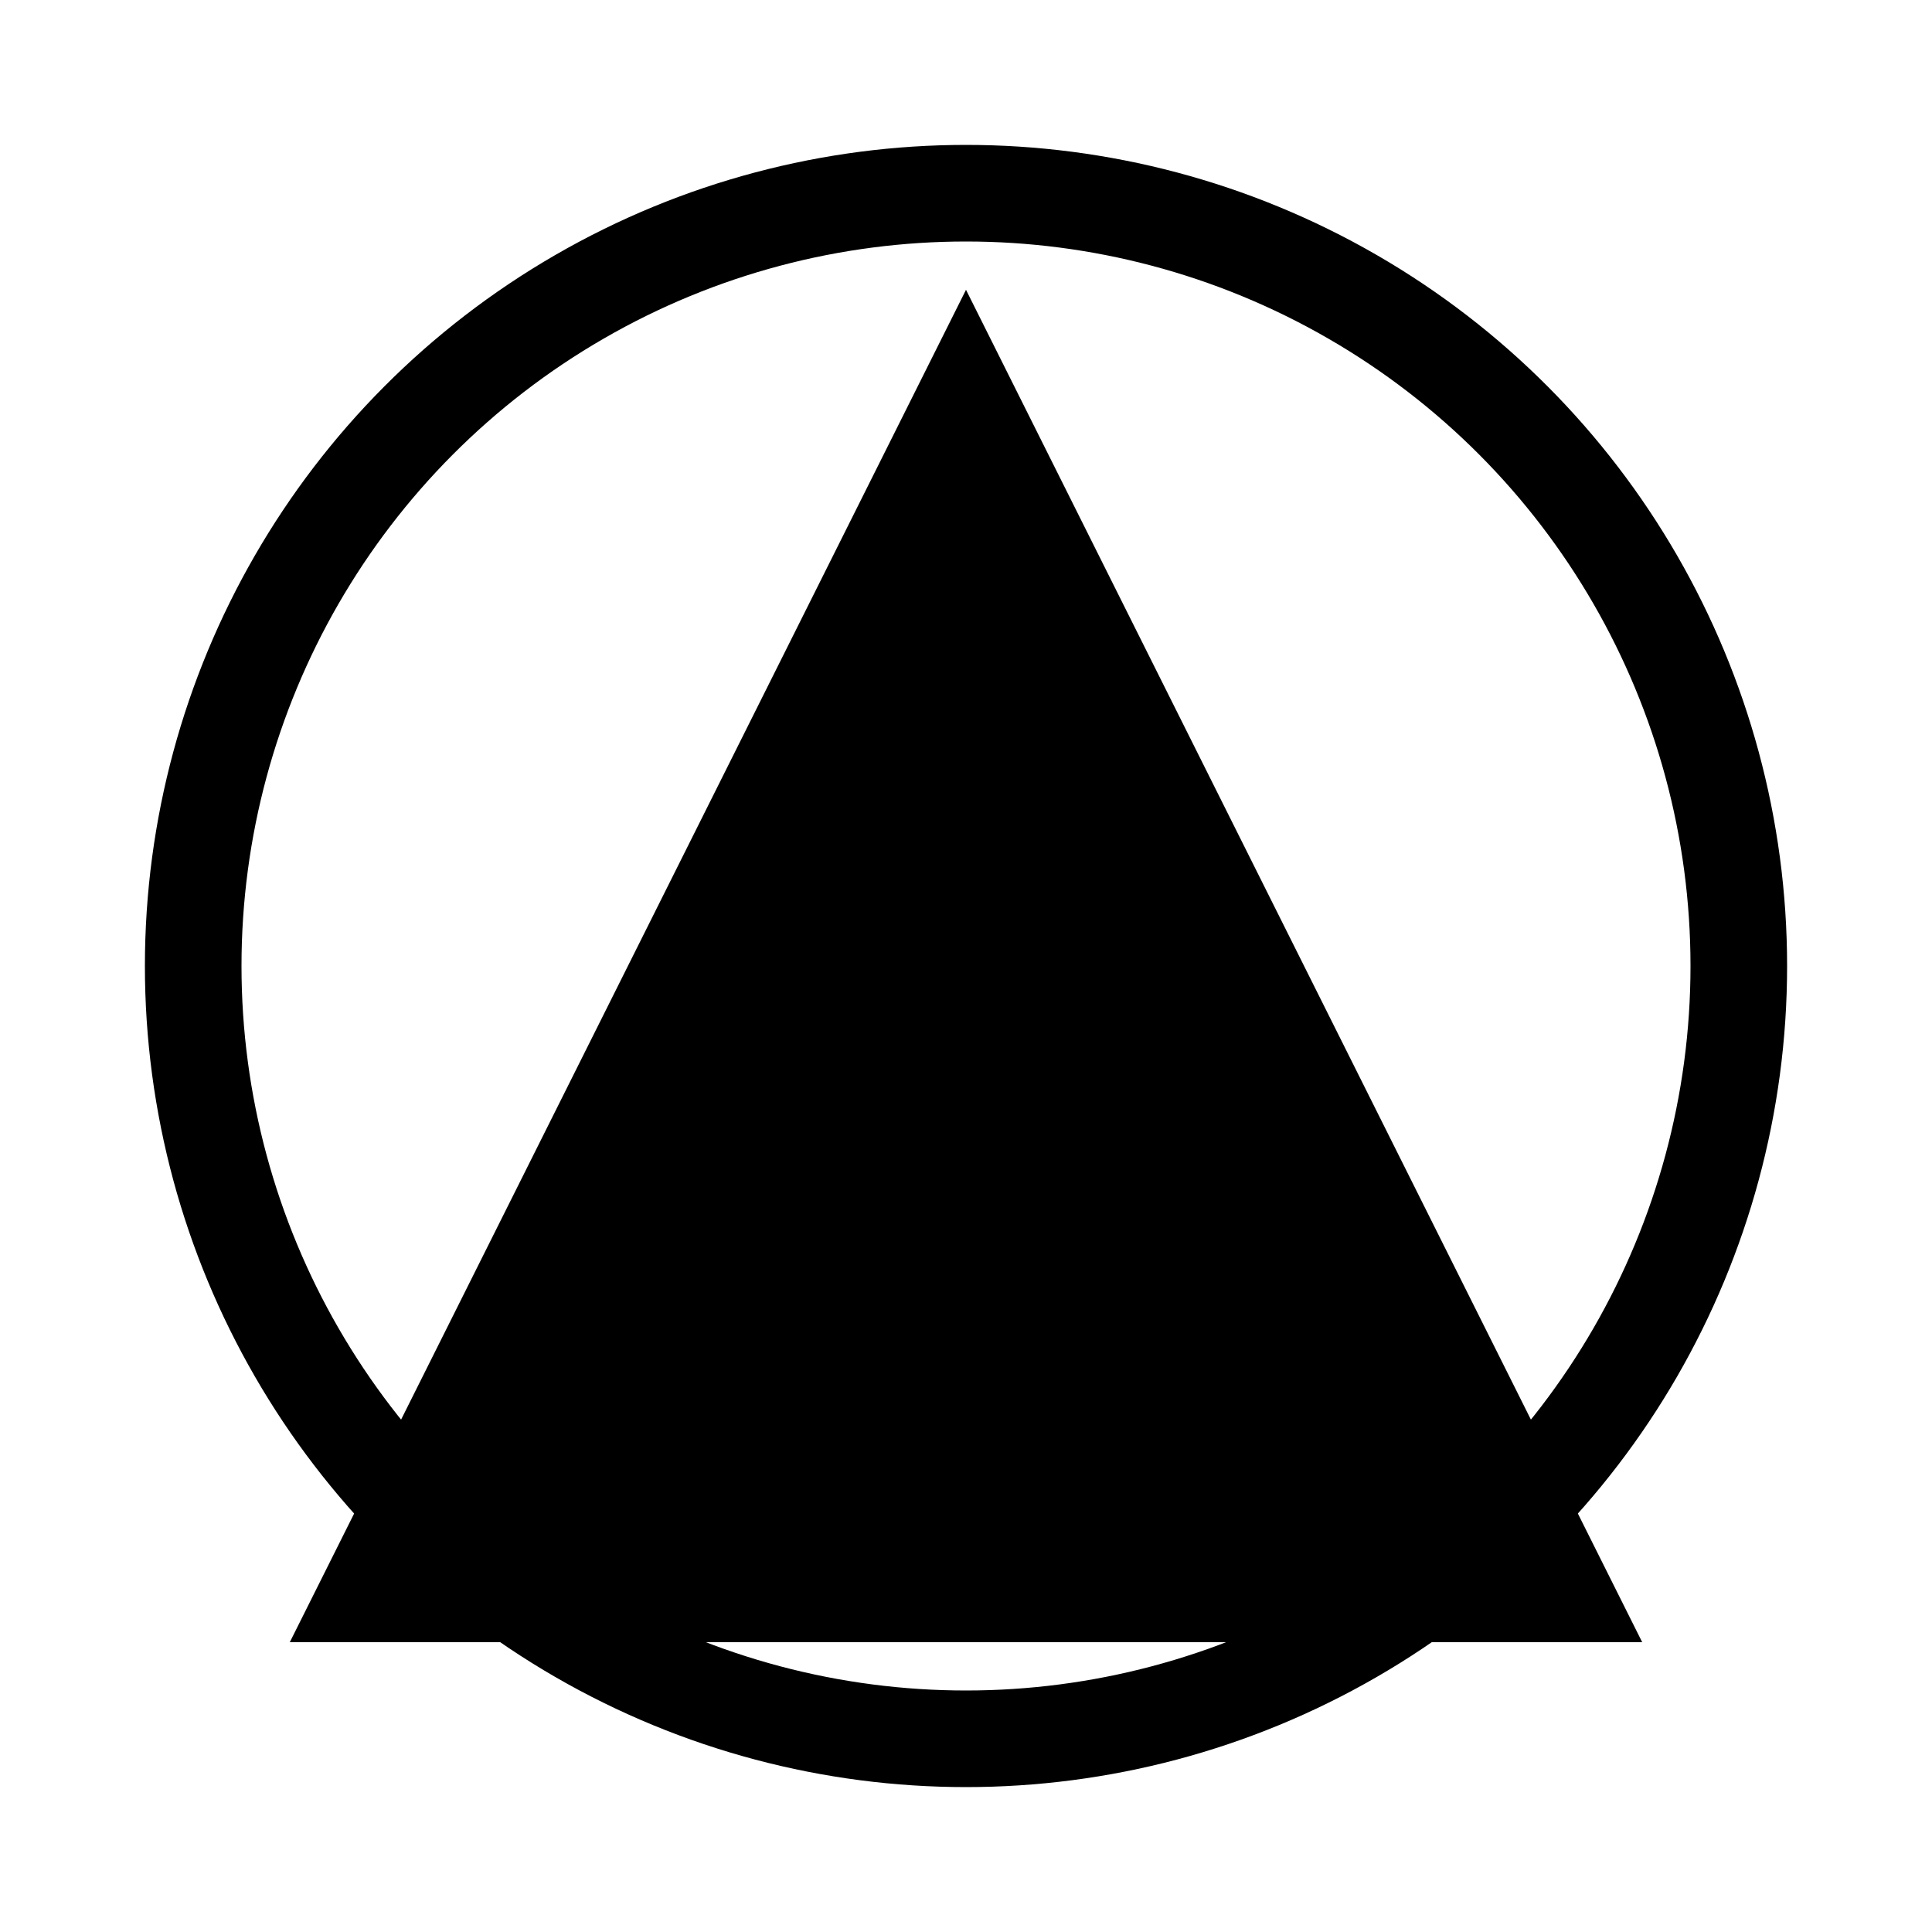 <svg width="100" height="100" viewBox="0 0 100 100" xmlns="http://www.w3.org/2000/svg">
  <!-- Circle -->
  <circle cx="50" cy="50" r="40" stroke="hsl(240 10% 3.9%)" stroke-width="5" fill="none" /> <!-- Primary color -->
  <!-- Triangle -->
  <polygon points="50,15 85,85 15,85" fill="hsl(240 10% 3.9%)" /> <!-- Primary color -->
</svg>
